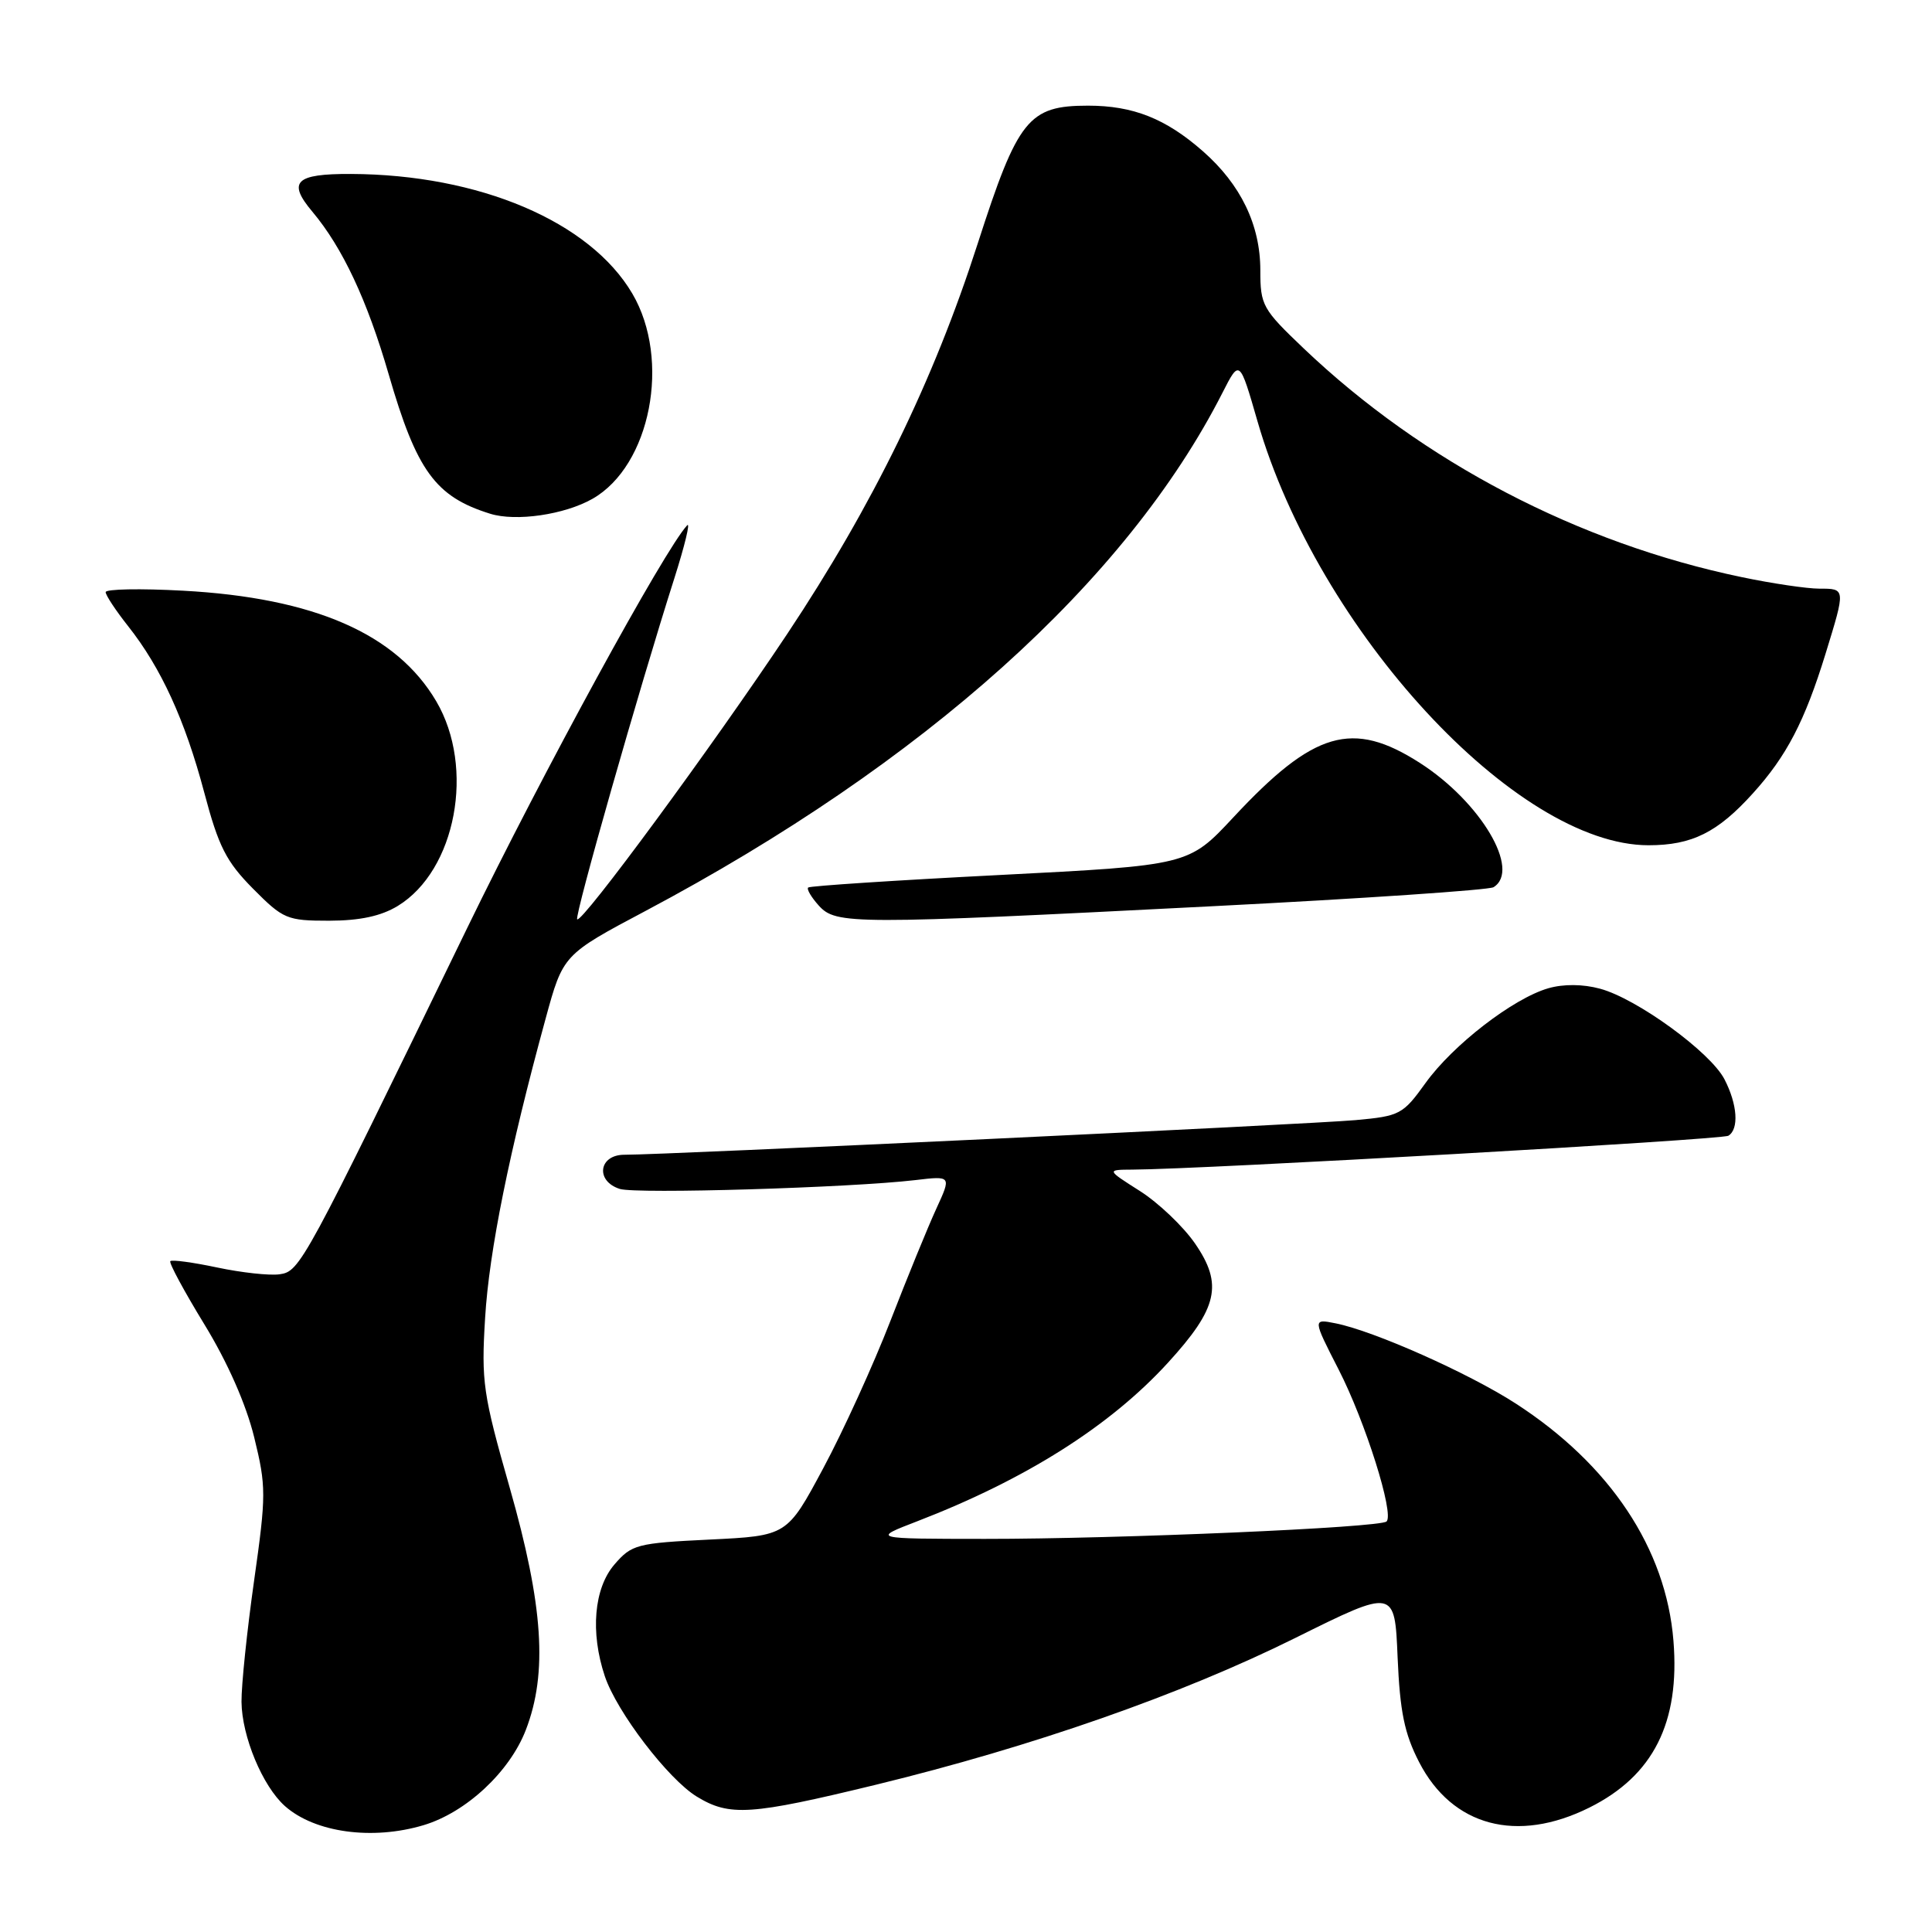 <?xml version="1.0" encoding="UTF-8" standalone="no"?>
<!DOCTYPE svg PUBLIC "-//W3C//DTD SVG 1.1//EN" "http://www.w3.org/Graphics/SVG/1.1/DTD/svg11.dtd" >
<svg xmlns="http://www.w3.org/2000/svg" xmlns:xlink="http://www.w3.org/1999/xlink" version="1.1" viewBox="0 0 256 256">
 <g >
 <path fill="currentColor"
d=" M 56.14 241.84 C 61.77 240.15 67.53 234.78 69.67 229.24 C 72.59 221.69 71.99 212.74 67.54 197.13 C 64.00 184.73 63.76 183.08 64.28 174.63 C 64.81 165.79 67.48 152.58 72.29 135.00 C 74.61 126.50 74.61 126.50 85.56 120.69 C 122.44 101.11 149.27 77.02 161.98 52.05 C 164.25 47.59 164.25 47.59 166.63 55.84 C 174.62 83.52 200.90 112.00 218.44 112.00 C 224.19 112.00 227.59 110.31 232.28 105.11 C 236.74 100.18 239.14 95.56 241.89 86.64 C 244.56 77.96 244.57 78.00 241.07 78.00 C 239.45 78.00 234.84 77.32 230.82 76.48 C 209.16 71.98 188.55 61.22 172.75 46.17 C 167.28 40.96 167.00 40.46 167.00 35.81 C 167.00 29.81 164.41 24.44 159.38 20.03 C 154.46 15.71 150.14 14.00 144.17 14.00 C 136.28 14.00 134.87 15.76 129.55 32.28 C 123.70 50.47 115.64 66.97 104.31 84.00 C 94.40 98.88 77.08 122.42 76.48 121.81 C 76.09 121.43 84.70 91.22 89.36 76.61 C 90.74 72.27 91.50 69.12 91.05 69.61 C 88.06 72.81 71.91 102.38 61.89 123.00 C 40.18 167.69 39.76 168.46 37.05 168.85 C 35.71 169.04 31.99 168.63 28.78 167.95 C 25.57 167.27 22.78 166.89 22.57 167.11 C 22.36 167.32 24.40 171.10 27.09 175.50 C 30.16 180.52 32.61 186.08 33.68 190.44 C 35.28 196.97 35.28 198.07 33.67 209.44 C 32.73 216.07 31.98 223.30 32.00 225.50 C 32.05 230.10 34.79 236.67 37.75 239.31 C 41.71 242.83 49.34 243.88 56.14 241.84 Z  M 210.61 239.51 C 219.07 235.29 222.62 228.26 221.74 217.41 C 220.76 205.20 213.35 194.06 200.82 185.96 C 194.59 181.94 182.08 176.37 176.98 175.35 C 173.93 174.74 173.93 174.74 177.38 181.48 C 180.91 188.37 184.76 200.57 183.73 201.60 C 182.92 202.42 148.20 203.92 130.50 203.91 C 115.50 203.90 115.50 203.90 121.53 201.58 C 135.88 196.05 147.08 188.97 154.74 180.59 C 161.38 173.33 162.09 170.19 158.34 164.76 C 156.78 162.50 153.50 159.38 151.05 157.82 C 146.61 155.00 146.61 155.00 150.05 154.98 C 159.29 154.94 228.17 151.02 229.02 150.49 C 230.45 149.61 230.22 146.33 228.50 143.01 C 226.65 139.42 216.89 132.32 212.02 131.01 C 209.75 130.39 207.18 130.37 205.16 130.95 C 200.51 132.29 192.51 138.46 188.88 143.52 C 185.90 147.67 185.48 147.89 179.63 148.42 C 173.48 148.98 87.90 153.03 82.75 153.01 C 79.33 153.00 78.85 156.50 82.13 157.54 C 84.31 158.23 112.69 157.38 121.28 156.37 C 126.07 155.80 126.07 155.80 124.07 160.15 C 122.97 162.54 120.23 169.24 117.98 175.04 C 115.73 180.84 111.73 189.62 109.09 194.54 C 104.29 203.50 104.29 203.50 94.06 204.00 C 84.37 204.47 83.70 204.65 81.41 207.31 C 78.70 210.46 78.20 216.30 80.14 222.10 C 81.72 226.83 88.53 235.74 92.33 238.06 C 96.68 240.71 99.42 240.53 116.05 236.49 C 136.80 231.44 156.53 224.54 171.65 217.03 C 184.81 210.50 184.81 210.50 185.19 219.60 C 185.50 226.80 186.09 229.71 188.04 233.49 C 192.42 242.00 201.02 244.29 210.61 239.51 Z  M 52.71 120.04 C 60.42 115.33 62.98 101.73 57.81 92.93 C 52.56 83.99 41.63 79.21 24.25 78.27 C 18.61 77.96 14.00 78.05 14.00 78.46 C 14.00 78.87 15.34 80.90 16.97 82.96 C 21.34 88.48 24.52 95.43 27.06 105.00 C 28.96 112.18 29.97 114.16 33.52 117.75 C 37.53 121.79 38.02 122.00 43.62 122.00 C 47.69 121.99 50.49 121.39 52.71 120.04 Z  M 160.65 120.08 C 180.54 119.07 197.30 117.93 197.90 117.56 C 201.56 115.30 196.20 106.26 188.14 101.09 C 179.20 95.36 174.09 96.85 163.42 108.31 C 157.50 114.66 157.50 114.66 132.50 115.94 C 118.75 116.64 107.32 117.39 107.09 117.60 C 106.86 117.81 107.50 118.89 108.49 119.99 C 110.78 122.52 112.84 122.52 160.65 120.08 Z  M 78.50 66.10 C 86.21 61.72 88.94 47.68 83.79 38.91 C 78.17 29.35 63.51 23.12 46.50 23.05 C 39.14 23.02 38.05 24.08 41.39 28.05 C 45.38 32.80 48.65 39.76 51.50 49.59 C 55.21 62.40 57.69 65.81 64.94 68.07 C 68.36 69.14 74.80 68.20 78.50 66.10 Z "/>
</g>
</svg>